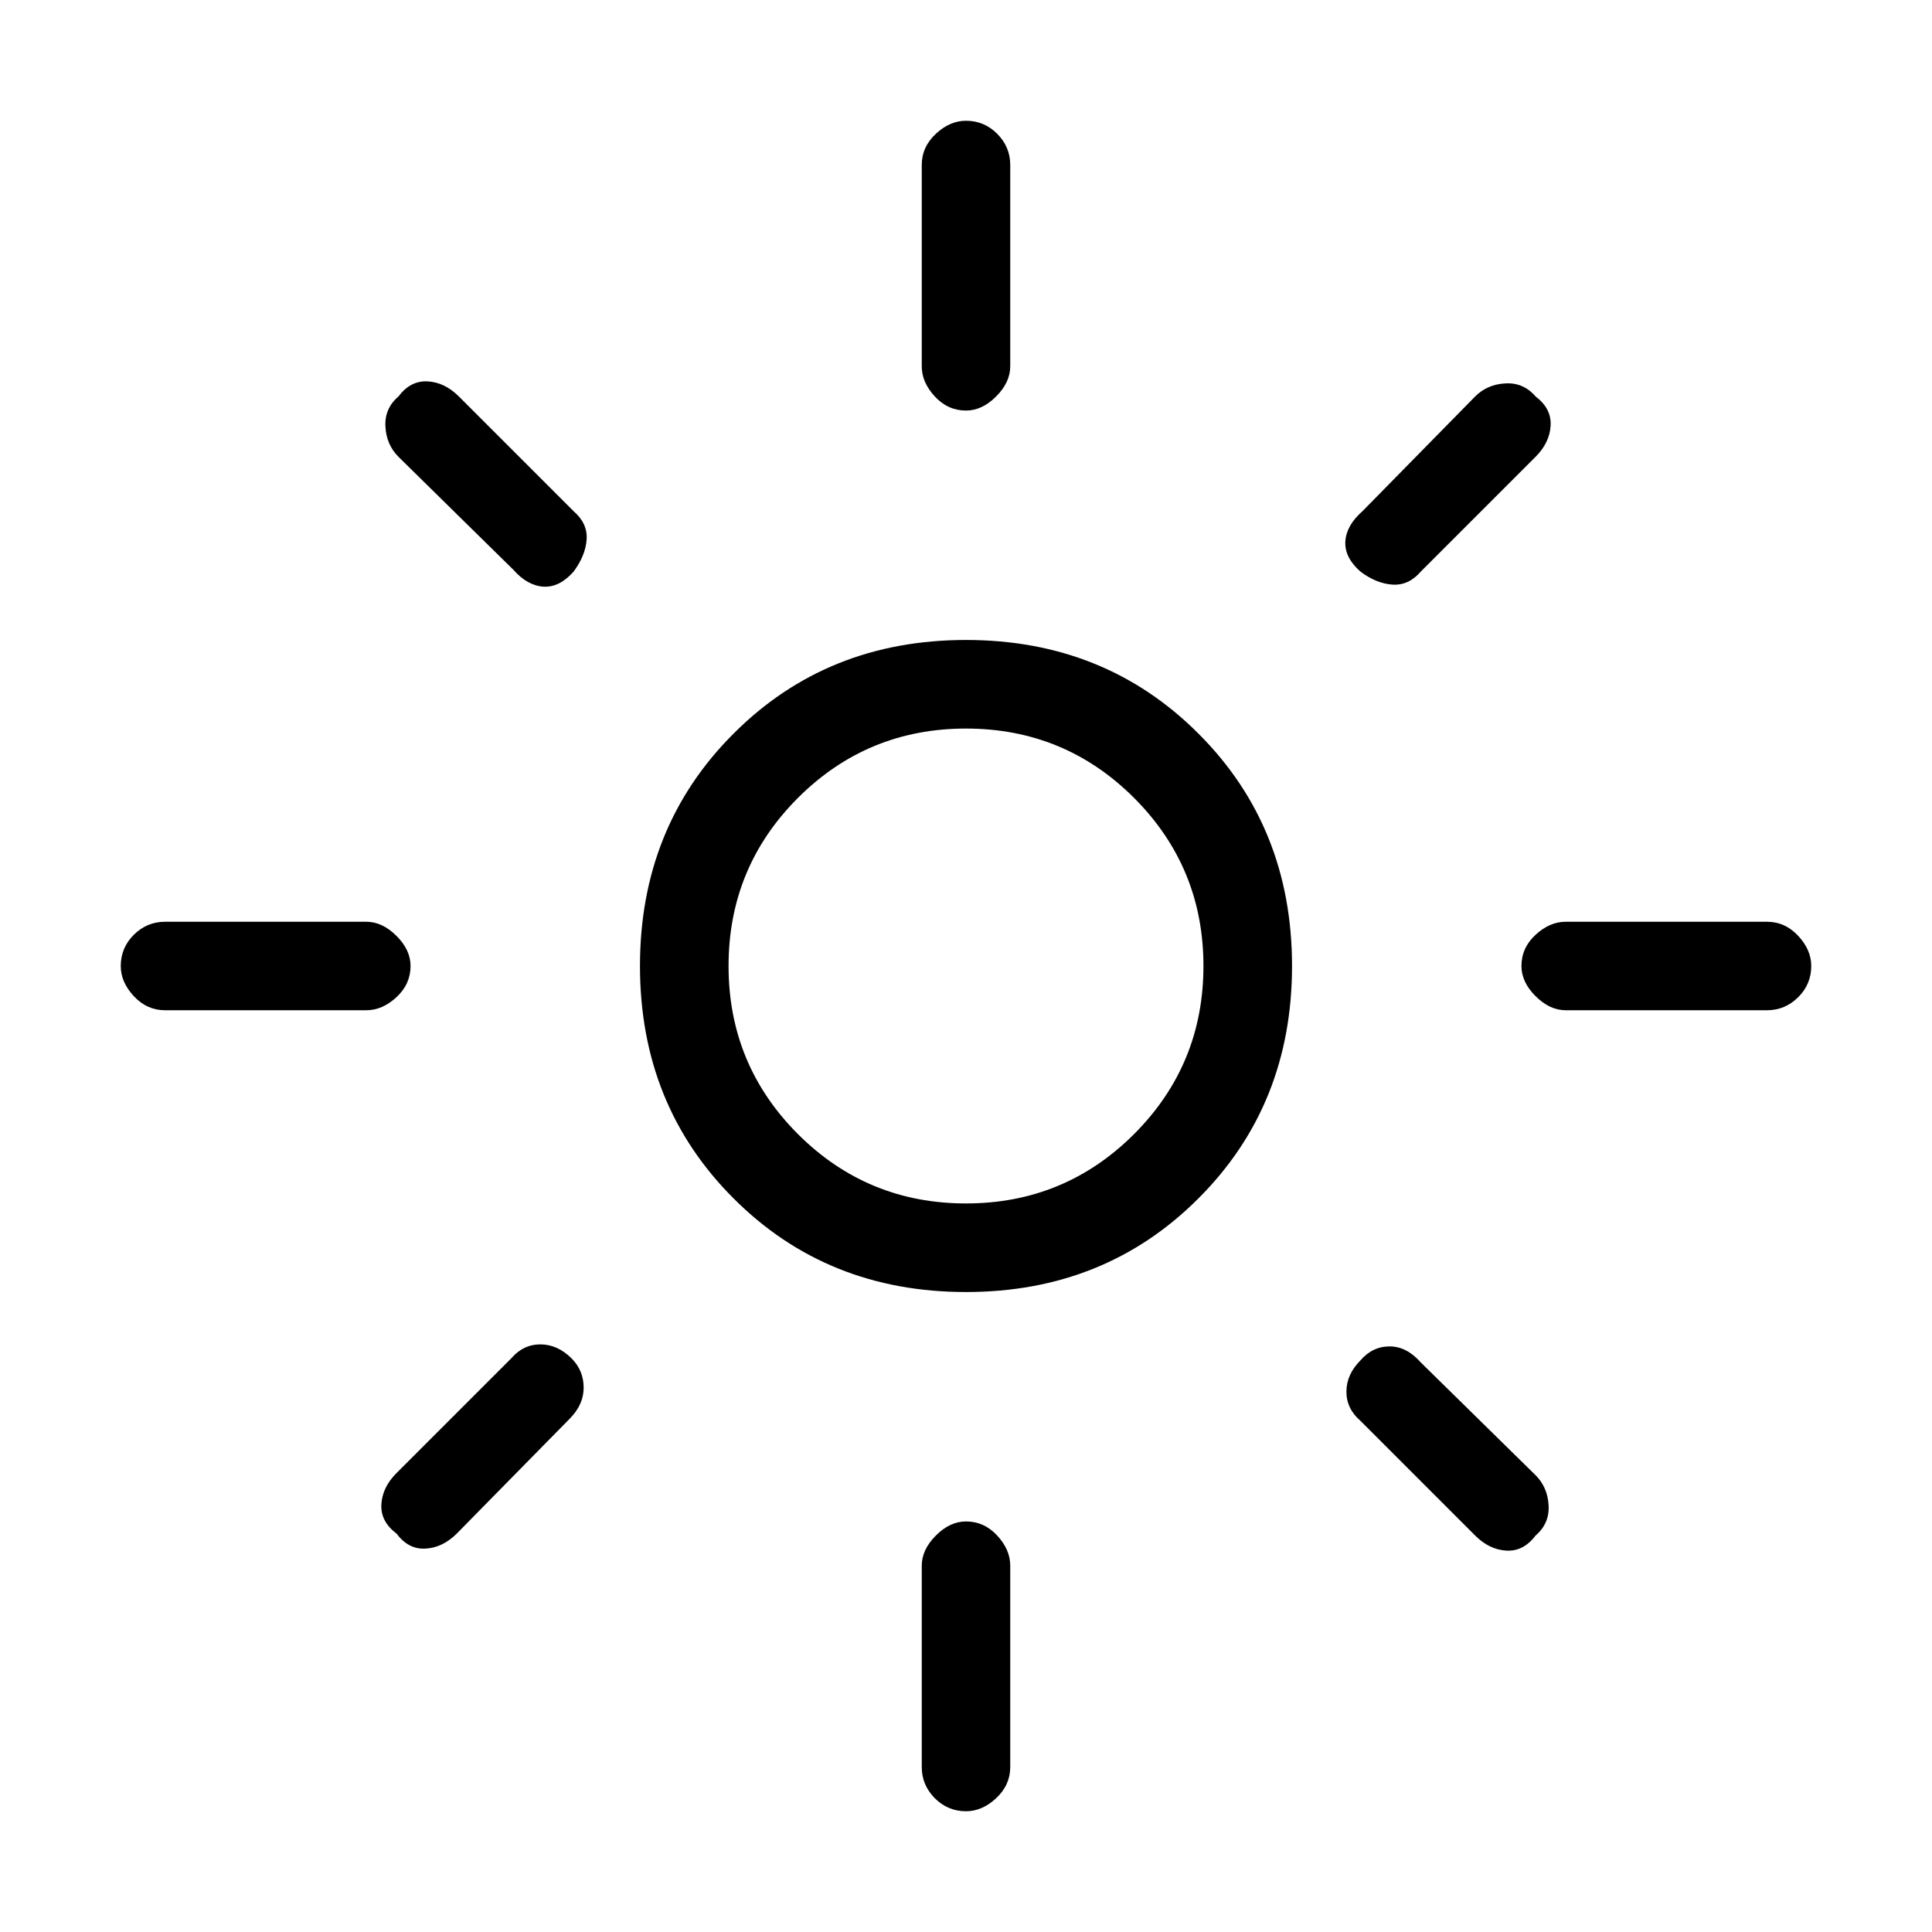 <svg xmlns="http://www.w3.org/2000/svg" height="20" width="20"><path d="M10 12.458Q11.021 12.458 11.74 11.74Q12.458 11.021 12.458 10Q12.458 8.979 11.74 8.26Q11.021 7.542 10 7.542Q8.979 7.542 8.26 8.26Q7.542 8.979 7.542 10Q7.542 11.021 8.26 11.74Q8.979 12.458 10 12.458ZM10 13.375Q8.562 13.375 7.594 12.406Q6.625 11.438 6.625 10Q6.625 8.562 7.594 7.594Q8.562 6.625 10 6.625Q11.438 6.625 12.406 7.594Q13.375 8.562 13.375 10Q13.375 11.438 12.406 12.406Q11.438 13.375 10 13.375ZM1.708 10.458Q1.521 10.458 1.385 10.312Q1.25 10.167 1.25 10Q1.25 9.812 1.385 9.677Q1.521 9.542 1.708 9.542H3.792Q3.958 9.542 4.104 9.688Q4.25 9.833 4.25 10Q4.25 10.188 4.104 10.323Q3.958 10.458 3.792 10.458ZM16.208 10.458Q16.042 10.458 15.896 10.312Q15.75 10.167 15.75 10Q15.75 9.812 15.896 9.677Q16.042 9.542 16.208 9.542H18.292Q18.479 9.542 18.615 9.688Q18.75 9.833 18.75 10Q18.75 10.188 18.615 10.323Q18.479 10.458 18.292 10.458ZM10 4.25Q9.812 4.25 9.677 4.104Q9.542 3.958 9.542 3.792V1.708Q9.542 1.521 9.688 1.385Q9.833 1.25 10 1.25Q10.188 1.25 10.323 1.385Q10.458 1.521 10.458 1.708V3.792Q10.458 3.958 10.312 4.104Q10.167 4.25 10 4.25ZM10 18.75Q9.812 18.75 9.677 18.615Q9.542 18.479 9.542 18.292V16.208Q9.542 16.042 9.688 15.896Q9.833 15.75 10 15.75Q10.188 15.75 10.323 15.896Q10.458 16.042 10.458 16.208V18.292Q10.458 18.479 10.312 18.615Q10.167 18.75 10 18.75ZM5.312 5.896 4.125 4.729Q4 4.604 3.99 4.417Q3.979 4.229 4.125 4.104Q4.25 3.938 4.427 3.948Q4.604 3.958 4.75 4.104L5.938 5.292Q6.083 5.417 6.073 5.583Q6.062 5.75 5.938 5.917Q5.792 6.083 5.625 6.073Q5.458 6.062 5.312 5.896ZM15.271 15.896 14.083 14.708Q13.938 14.583 13.938 14.406Q13.938 14.229 14.083 14.083Q14.208 13.938 14.385 13.938Q14.562 13.938 14.708 14.104L15.896 15.271Q16.021 15.396 16.031 15.583Q16.042 15.771 15.896 15.896Q15.771 16.062 15.594 16.052Q15.417 16.042 15.271 15.896ZM14.083 5.917Q13.917 5.771 13.927 5.604Q13.938 5.438 14.104 5.292L15.271 4.104Q15.396 3.979 15.583 3.969Q15.771 3.958 15.896 4.104Q16.062 4.229 16.052 4.406Q16.042 4.583 15.896 4.729L14.708 5.917Q14.583 6.062 14.417 6.052Q14.25 6.042 14.083 5.917ZM4.104 15.875Q3.938 15.75 3.948 15.573Q3.958 15.396 4.104 15.25L5.292 14.062Q5.417 13.917 5.594 13.917Q5.771 13.917 5.917 14.062Q6.042 14.188 6.042 14.365Q6.042 14.542 5.896 14.688L4.729 15.875Q4.583 16.021 4.406 16.031Q4.229 16.042 4.104 15.875ZM10 10Q10 10 10 10Q10 10 10 10Q10 10 10 10Q10 10 10 10Q10 10 10 10Q10 10 10 10Q10 10 10 10Q10 10 10 10Z"/></svg>